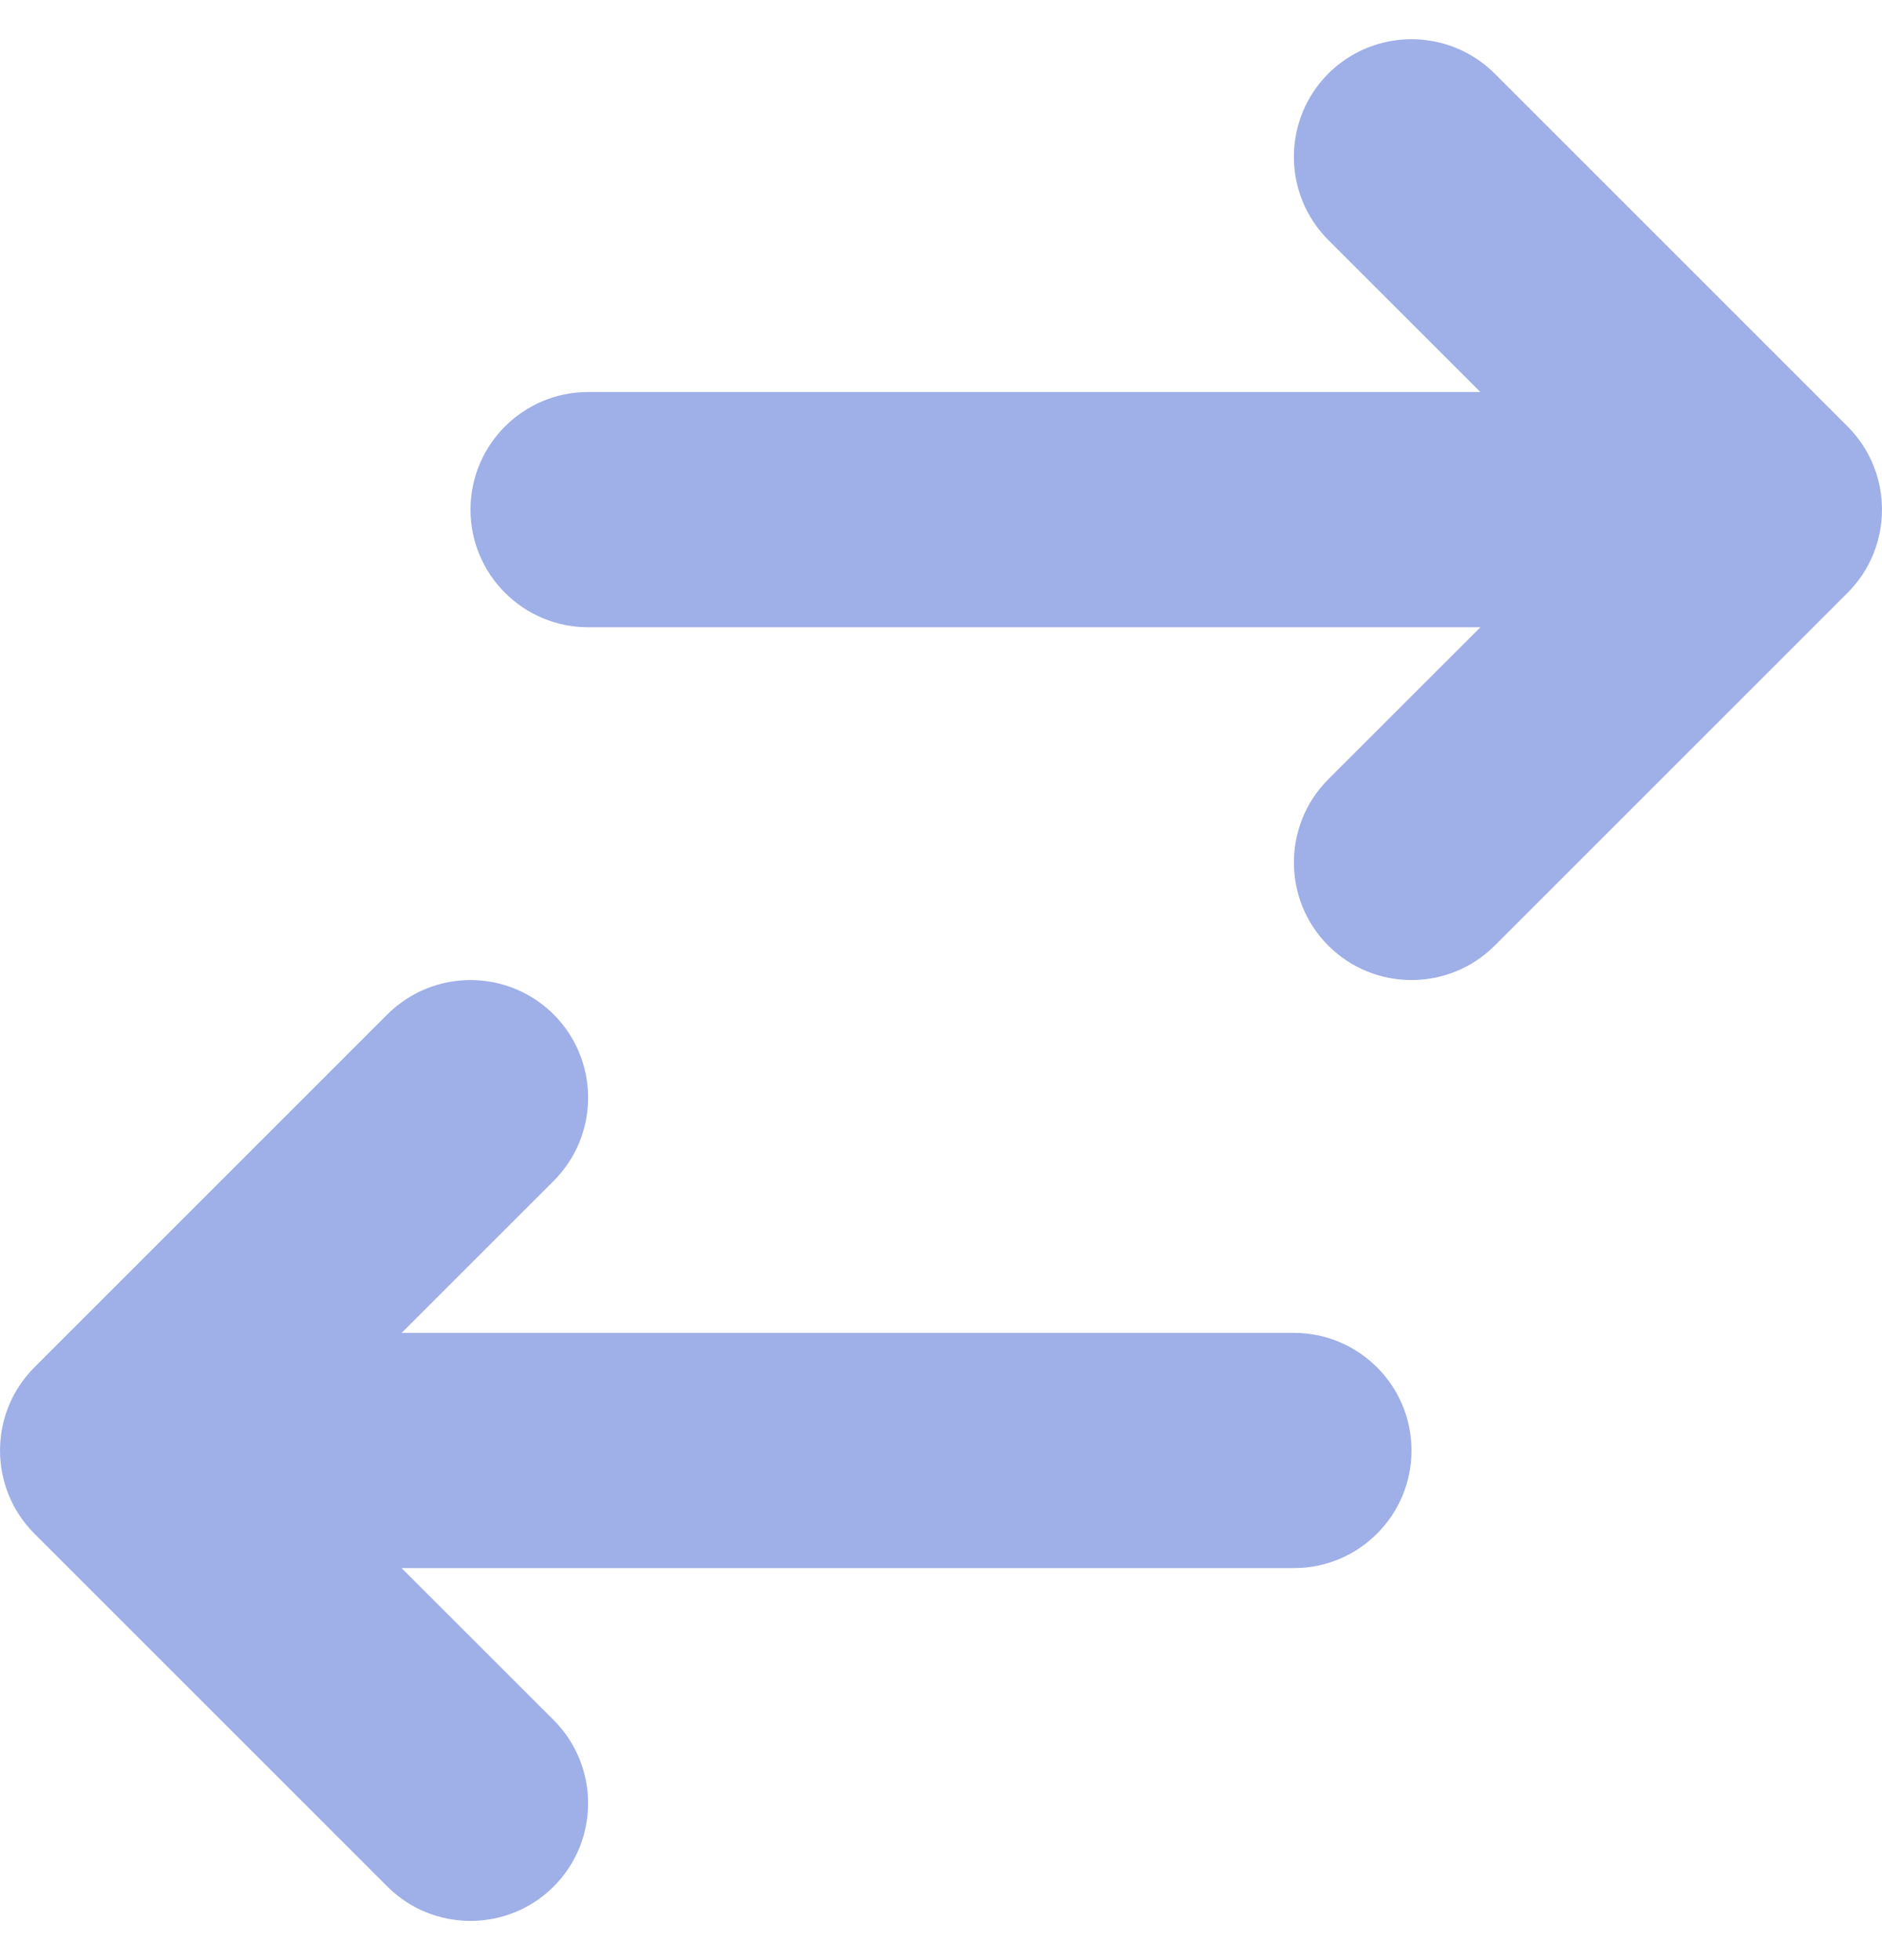 <svg width="24" height="25" viewBox="0 0 24 25" fill="none" xmlns="http://www.w3.org/2000/svg">
<path fill-rule="evenodd" clip-rule="evenodd" d="M16.939 0.939C17.525 0.354 18.475 0.354 19.061 0.939L23.561 5.439C24.146 6.025 24.146 6.975 23.561 7.561L19.061 12.061C18.475 12.646 17.525 12.646 16.939 12.061C16.354 11.475 16.354 10.525 16.939 9.939L18.879 8H7.5C6.672 8 6 7.328 6 6.5C6 5.672 6.672 5 7.5 5H18.879L16.939 3.061C16.354 2.475 16.354 1.525 16.939 0.939ZM7.061 12.939C7.646 13.525 7.646 14.475 7.061 15.061L5.121 17L16.5 17C17.328 17 18 17.672 18 18.5C18 19.328 17.328 20 16.5 20L5.121 20L7.061 21.939C7.646 22.525 7.646 23.475 7.061 24.061C6.475 24.646 5.525 24.646 4.939 24.061L0.439 19.561C-0.146 18.975 -0.146 18.025 0.439 17.439L4.939 12.939C5.525 12.354 6.475 12.354 7.061 12.939Z" fill="#9FAFE7"/>
</svg>
